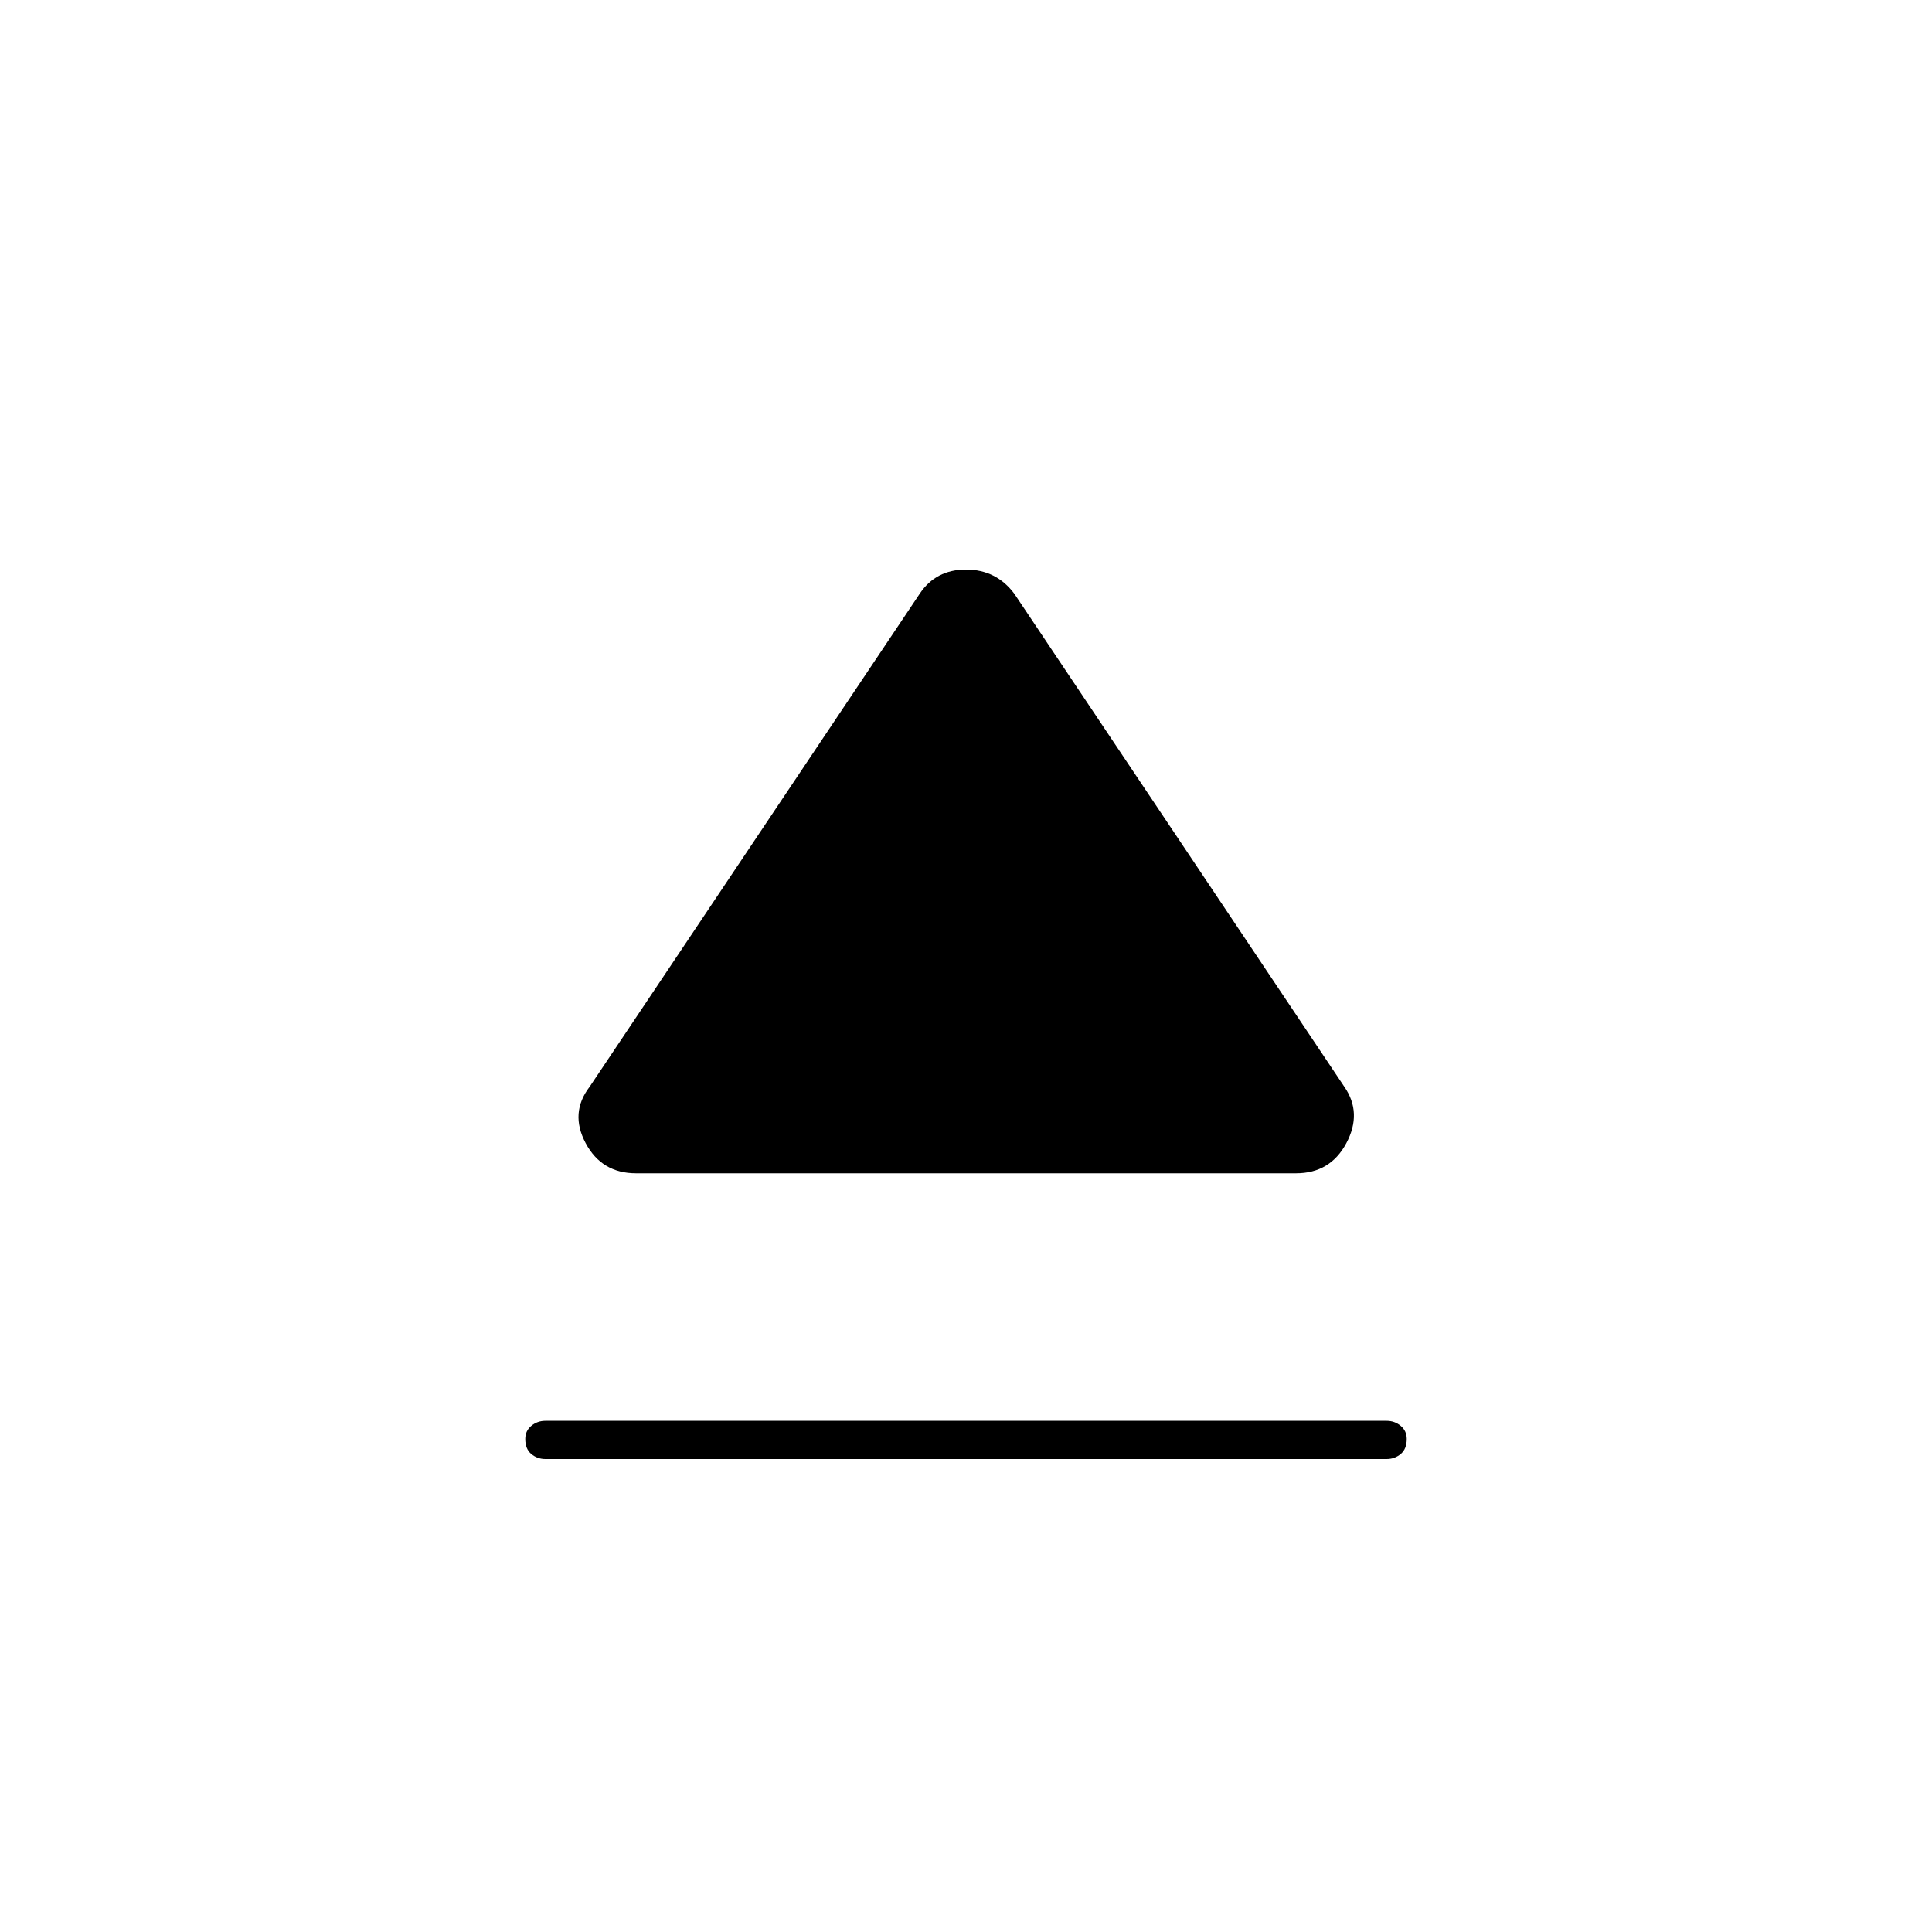 <svg xmlns="http://www.w3.org/2000/svg" height="40" width="40"><path d="M11.292 30.208q-.167 0-.292-.104-.125-.104-.125-.312 0-.167.125-.271.125-.104.292-.104h17.416q.167 0 .292.104.125.104.125.271 0 .208-.125.312-.125.104-.292.104Zm1.875-5.916q-.709 0-1.042-.625-.333-.625.083-1.167l6.834-10.208q.333-.5.958-.5t1 .5L27.833 22.5q.375.542.042 1.167t-1.042.625Z"/></svg>